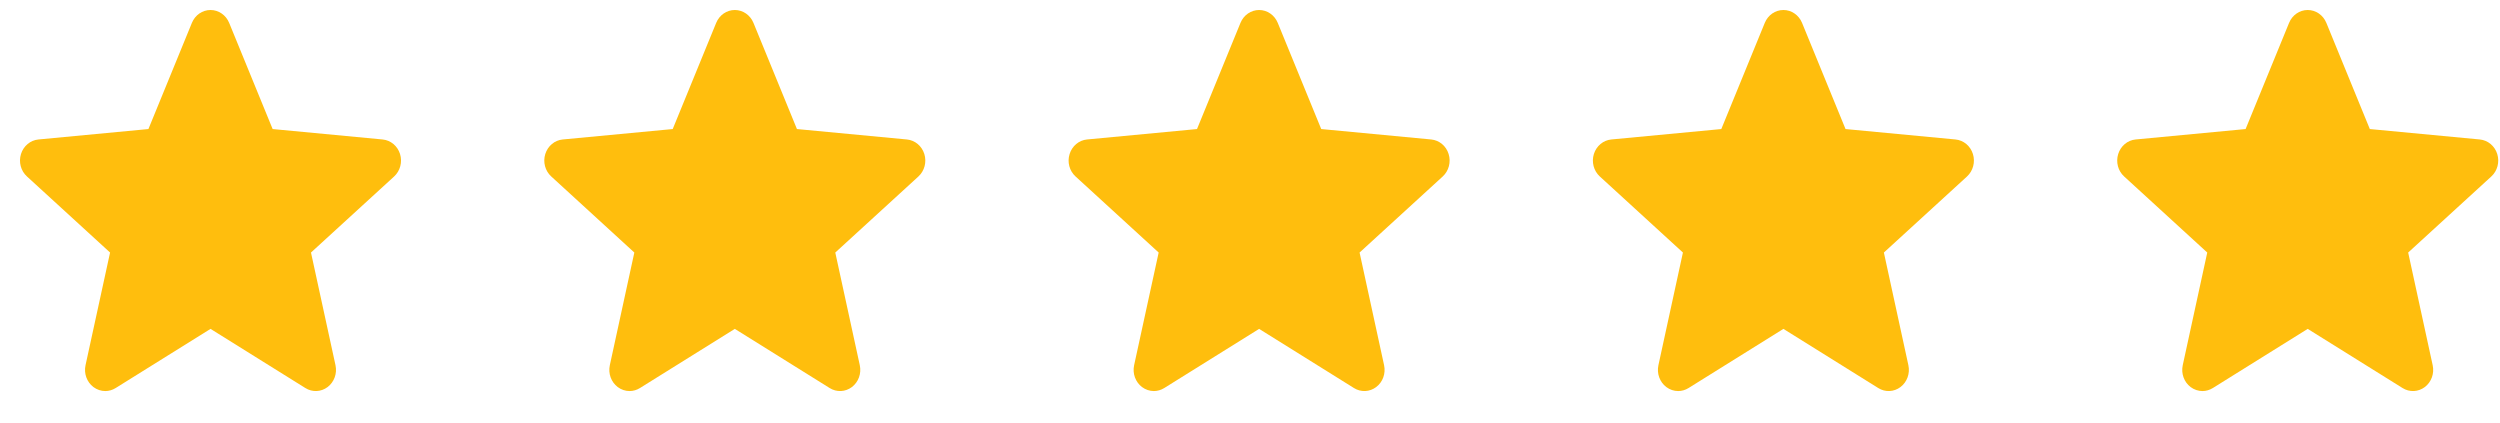<svg width="71" height="12" viewBox="0 0 71 12" fill="none" xmlns="http://www.w3.org/2000/svg">
<g clip-path="url(#clip0_856_37)">
<g clip-path="url(#clip1_856_37)">
<g clip-path="url(#clip2_856_37)">
<path d="M11.361 4.374C11.29 4.145 11.096 3.983 10.866 3.961L7.743 3.665L6.508 0.649C6.417 0.428 6.209 0.284 5.979 0.284C5.748 0.284 5.541 0.428 5.45 0.649L4.215 3.665L1.091 3.961C0.862 3.983 0.668 4.145 0.596 4.374C0.525 4.602 0.591 4.853 0.765 5.011L3.126 7.172L2.429 10.372C2.378 10.607 2.466 10.85 2.653 10.992C2.754 11.067 2.871 11.106 2.99 11.106C3.092 11.106 3.194 11.077 3.285 11.02L5.979 9.34L8.672 11.02C8.869 11.144 9.118 11.133 9.304 10.992C9.491 10.85 9.579 10.607 9.528 10.372L8.832 7.172L11.193 5.012C11.366 4.853 11.432 4.603 11.361 4.374Z" fill="#FFBE0D"/>
</g>
</g>
</g>
<g clip-path="url(#clip3_856_37)">
<g clip-path="url(#clip4_856_37)">
<g clip-path="url(#clip5_856_37)">
<path d="M26.251 4.374C26.18 4.145 25.986 3.983 25.756 3.961L22.633 3.665L21.398 0.649C21.307 0.428 21.099 0.284 20.869 0.284C20.638 0.284 20.431 0.428 20.34 0.649L19.105 3.665L15.981 3.961C15.751 3.983 15.558 4.145 15.486 4.374C15.415 4.602 15.481 4.853 15.655 5.011L18.015 7.172L17.319 10.372C17.268 10.607 17.356 10.85 17.543 10.992C17.643 11.067 17.761 11.106 17.88 11.106C17.982 11.106 18.084 11.077 18.175 11.02L20.869 9.34L23.562 11.02C23.759 11.144 24.008 11.133 24.194 10.992C24.381 10.85 24.469 10.607 24.418 10.372L23.722 7.172L26.083 5.012C26.256 4.853 26.322 4.603 26.251 4.374Z" fill="#FFBE0D"/>
</g>
</g>
</g>
<g clip-path="url(#clip6_856_37)">
<g clip-path="url(#clip7_856_37)">
<g clip-path="url(#clip8_856_37)">
<path d="M41.141 4.374C41.071 4.145 40.876 3.983 40.646 3.961L37.523 3.665L36.288 0.649C36.197 0.428 35.989 0.284 35.759 0.284C35.529 0.284 35.321 0.428 35.23 0.649L33.995 3.665L30.871 3.961C30.642 3.983 30.448 4.145 30.377 4.374C30.305 4.602 30.371 4.853 30.545 5.011L32.906 7.172L32.209 10.372C32.158 10.607 32.246 10.85 32.433 10.992C32.534 11.067 32.651 11.106 32.77 11.106C32.872 11.106 32.974 11.077 33.065 11.02L35.759 9.34L38.452 11.02C38.649 11.144 38.898 11.133 39.084 10.992C39.272 10.85 39.359 10.607 39.308 10.372L38.612 7.172L40.973 5.012C41.146 4.853 41.213 4.603 41.141 4.374Z" fill="#FFBE0D"/>
</g>
</g>
</g>
<g clip-path="url(#clip9_856_37)">
<g clip-path="url(#clip10_856_37)">
<g clip-path="url(#clip11_856_37)">
<path d="M56.031 4.374C55.96 4.145 55.766 3.983 55.536 3.961L52.413 3.665L51.178 0.649C51.087 0.428 50.879 0.284 50.649 0.284C50.418 0.284 50.211 0.428 50.12 0.649L48.885 3.665L45.761 3.961C45.532 3.983 45.338 4.145 45.266 4.374C45.195 4.602 45.261 4.853 45.434 5.011L47.795 7.172L47.099 10.372C47.048 10.607 47.136 10.85 47.323 10.992C47.423 11.067 47.541 11.106 47.66 11.106C47.762 11.106 47.864 11.077 47.955 11.02L50.649 9.34L53.342 11.02C53.539 11.144 53.788 11.133 53.974 10.992C54.161 10.85 54.249 10.607 54.198 10.372L53.502 7.172L55.863 5.012C56.036 4.853 56.102 4.603 56.031 4.374Z" fill="#FFBE0D"/>
</g>
</g>
</g>
<g clip-path="url(#clip12_856_37)">
<g clip-path="url(#clip13_856_37)">
<g clip-path="url(#clip14_856_37)">
<path d="M70.922 4.374C70.851 4.145 70.656 3.983 70.427 3.961L67.303 3.665L66.068 0.649C65.977 0.428 65.77 0.284 65.539 0.284C65.309 0.284 65.101 0.428 65.01 0.649L63.775 3.665L60.651 3.961C60.422 3.983 60.228 4.145 60.157 4.374C60.086 4.602 60.151 4.853 60.325 5.011L62.686 7.172L61.99 10.372C61.939 10.607 62.026 10.85 62.213 10.992C62.314 11.067 62.431 11.106 62.55 11.106C62.652 11.106 62.754 11.077 62.845 11.02L65.539 9.34L68.232 11.02C68.43 11.144 68.678 11.133 68.865 10.992C69.052 10.85 69.139 10.607 69.088 10.372L68.392 7.172L70.753 5.012C70.927 4.853 70.993 4.603 70.922 4.374Z" fill="#FFBE0D"/>
</g>
</g>
</g>
<defs>
<clipPath id="clip0_856_37">
<rect width="11.39" height="11.39" fill="white"/>
</clipPath>
<clipPath id="clip1_856_37">
<rect width="11.39" height="11.39" fill="white"/>
</clipPath>
<clipPath id="clip2_856_37">
<rect width="11.39" height="11.39" fill="white"/>
</clipPath>
<clipPath id="clip3_856_37">
<rect width="11.39" height="11.39" fill="white" transform="translate(14.89)"/>
</clipPath>
<clipPath id="clip4_856_37">
<rect width="11.39" height="11.39" fill="white" transform="translate(14.89)"/>
</clipPath>
<clipPath id="clip5_856_37">
<rect width="11.39" height="11.39" fill="white" transform="translate(14.89)"/>
</clipPath>
<clipPath id="clip6_856_37">
<rect width="11.39" height="11.39" fill="white" transform="translate(29.78)"/>
</clipPath>
<clipPath id="clip7_856_37">
<rect width="11.39" height="11.39" fill="white" transform="translate(29.78)"/>
</clipPath>
<clipPath id="clip8_856_37">
<rect width="11.39" height="11.39" fill="white" transform="translate(29.78)"/>
</clipPath>
<clipPath id="clip9_856_37">
<rect width="11.39" height="11.39" fill="white" transform="translate(44.67)"/>
</clipPath>
<clipPath id="clip10_856_37">
<rect width="11.39" height="11.39" fill="white" transform="translate(44.67)"/>
</clipPath>
<clipPath id="clip11_856_37">
<rect width="11.39" height="11.39" fill="white" transform="translate(44.67)"/>
</clipPath>
<clipPath id="clip12_856_37">
<rect width="11.39" height="11.39" fill="white" transform="translate(59.56)"/>
</clipPath>
<clipPath id="clip13_856_37">
<rect width="11.39" height="11.39" fill="white" transform="translate(59.56)"/>
</clipPath>
<clipPath id="clip14_856_37">
<rect width="11.39" height="11.39" fill="white" transform="translate(59.56)"/>
</clipPath>
</defs>
</svg>
